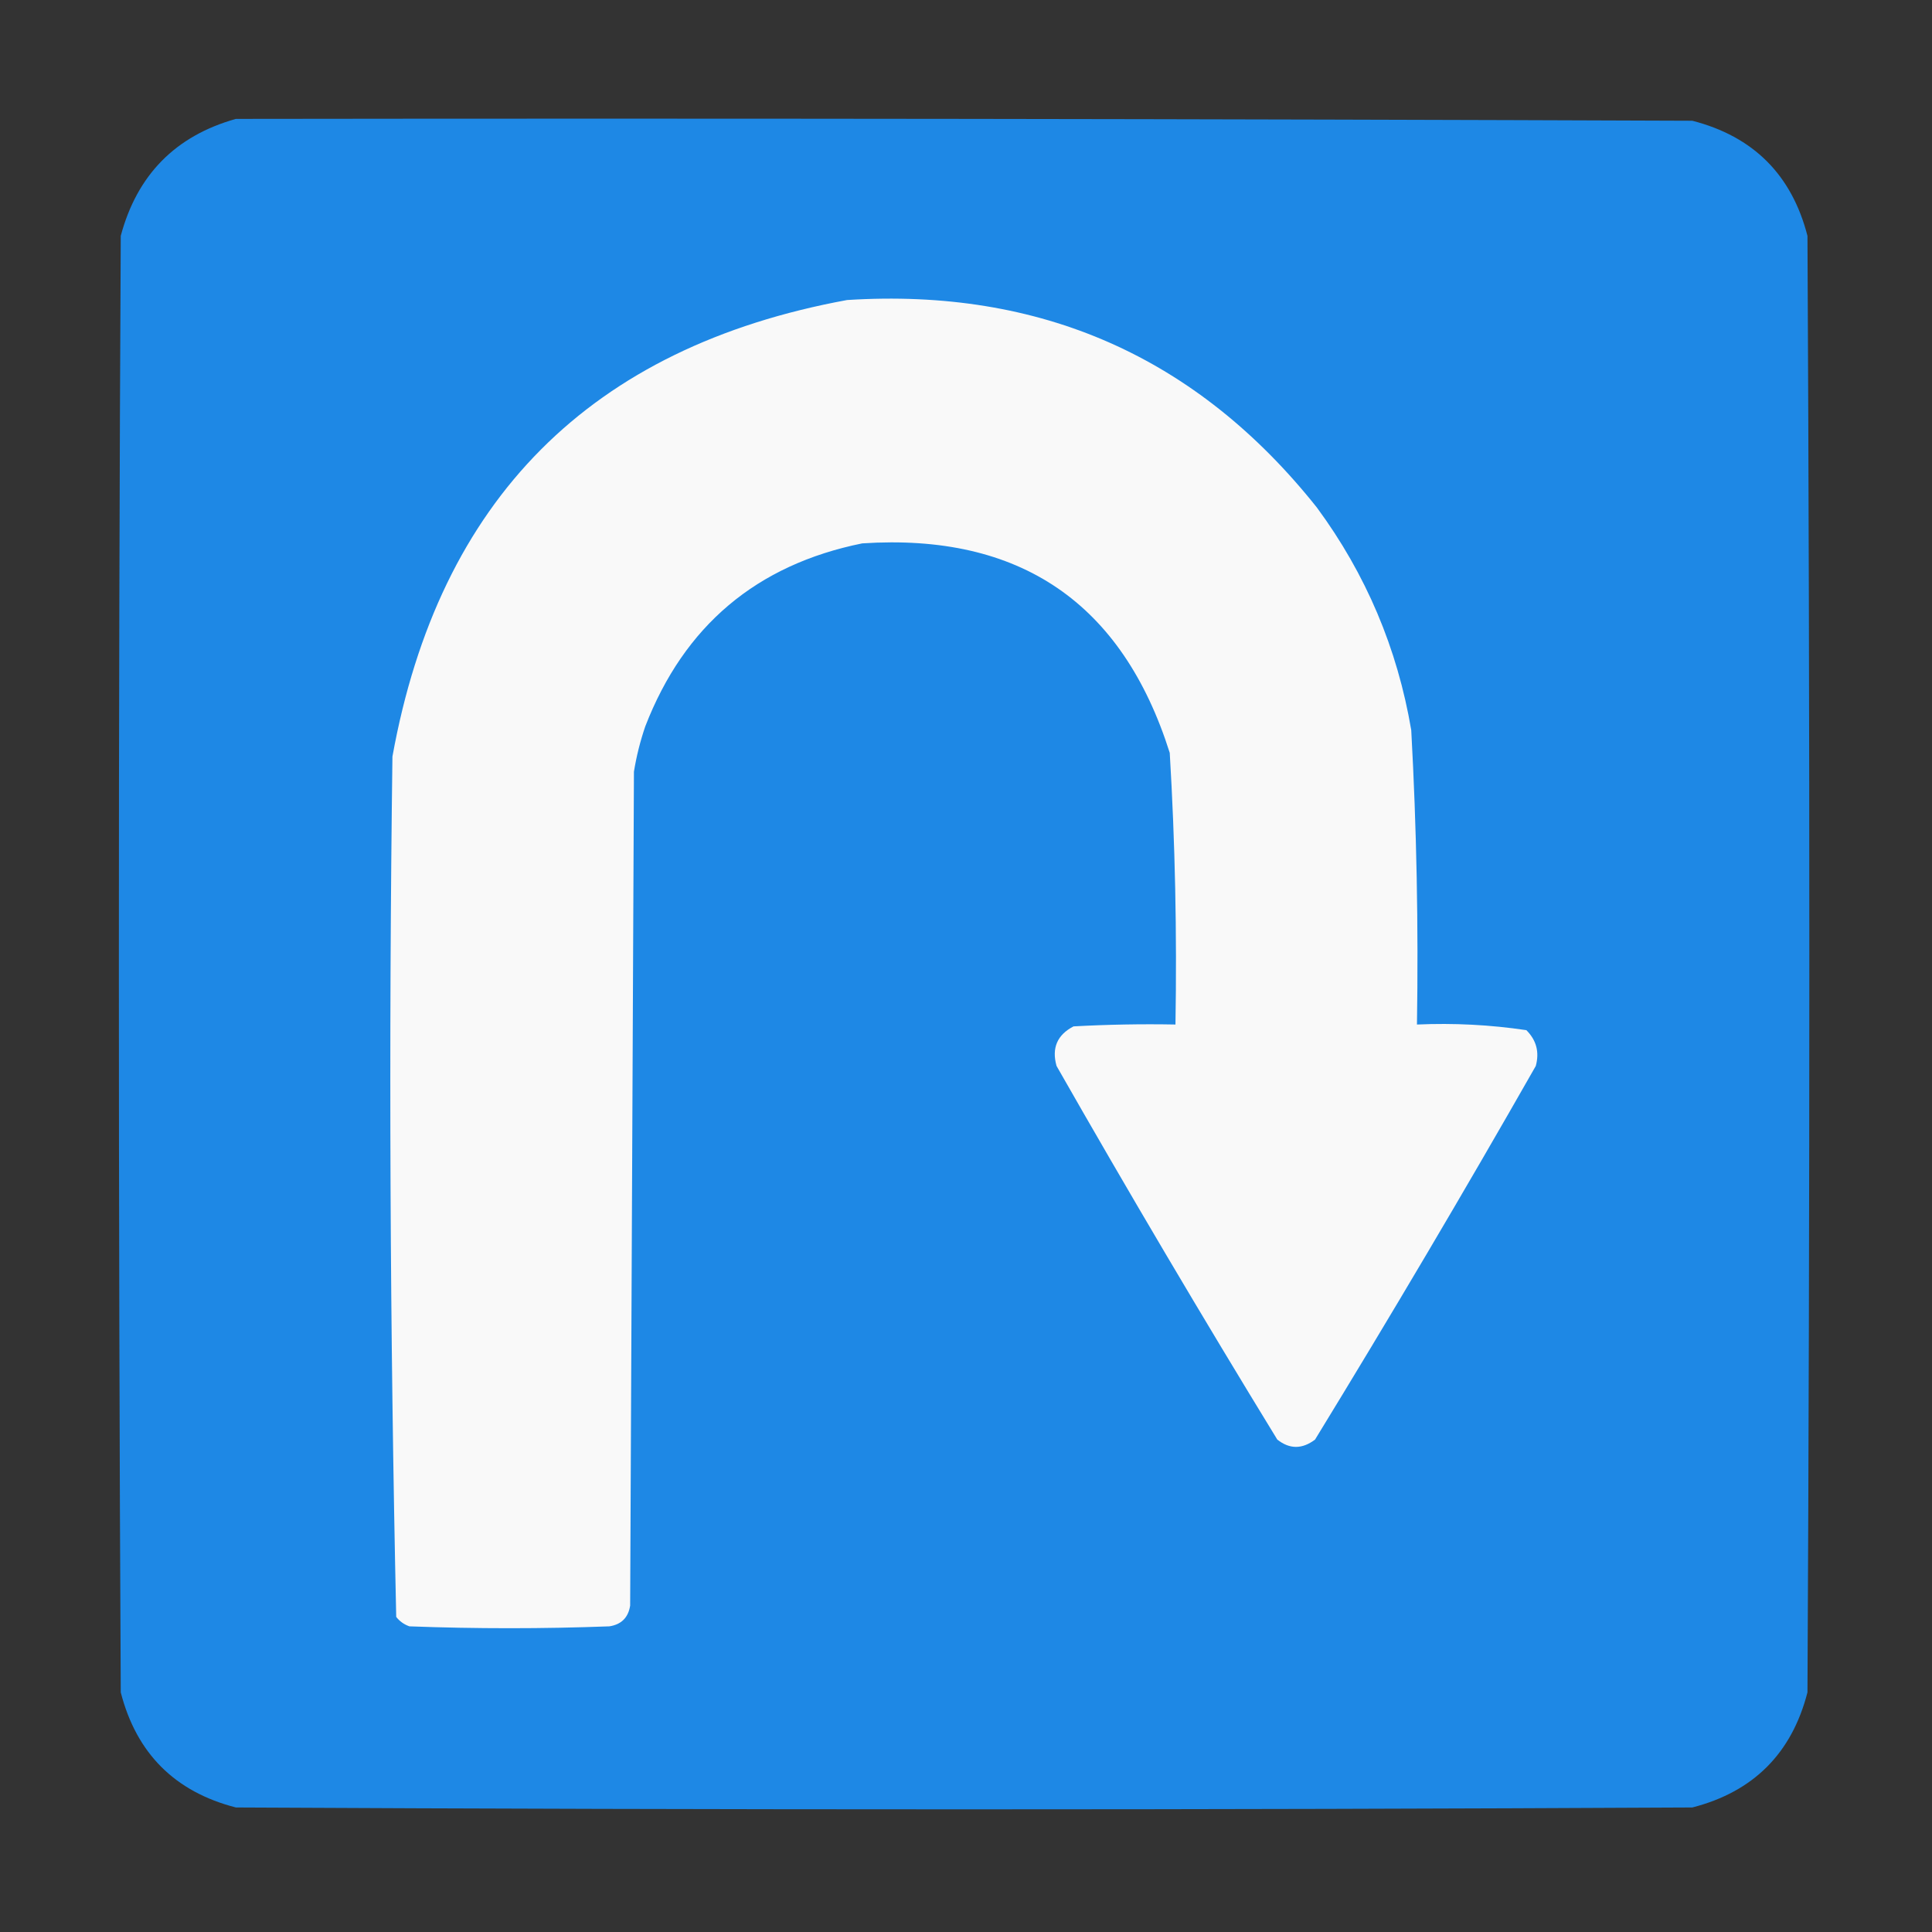 <?xml version="1.0" encoding="UTF-8"?>
<svg xmlns="http://www.w3.org/2000/svg" xmlns:xlink="http://www.w3.org/1999/xlink" width="24px" height="24px" viewBox="0 0 24 24" version="1.1">
<rect x="0" y="0" width="24" height="24" fill="#333333" stroke="none"/>
<g id="surface1">
<path style=" stroke:none;fill-rule:evenodd;fill:rgb(11.765%,53.333%,89.804%);fill-opacity:1;" d="M 2.93 1.477 C 8.961 1.469 14.992 1.477 21.023 1.5 C 21.781 1.695 22.258 2.172 22.453 2.93 C 22.484 8.961 22.484 14.992 22.453 21.023 C 22.258 21.781 21.781 22.258 21.023 22.453 C 14.992 22.484 8.961 22.484 2.93 22.453 C 2.172 22.258 1.695 21.781 1.5 21.023 C 1.469 14.992 1.469 8.961 1.5 2.93 C 1.703 2.172 2.18 1.688 2.93 1.477 Z M 2.93 1.477 "/>
<path style=" stroke:none;fill-rule:evenodd;fill:rgb(97.647%,97.647%,97.647%);fill-opacity:1;" d="M 10.523 3.727 C 12.926 3.574 14.871 4.434 16.359 6.305 C 16.969 7.133 17.359 8.055 17.531 9.07 C 17.598 10.289 17.621 11.508 17.602 12.727 C 18.059 12.707 18.512 12.73 18.961 12.797 C 19.086 12.922 19.125 13.07 19.078 13.242 C 18.188 14.805 17.273 16.352 16.336 17.883 C 16.176 18.004 16.02 18.004 15.867 17.883 C 14.93 16.352 14.016 14.805 13.125 13.242 C 13.062 13.02 13.133 12.855 13.336 12.75 C 13.758 12.727 14.18 12.719 14.602 12.727 C 14.621 11.598 14.598 10.473 14.531 9.352 C 13.941 7.488 12.668 6.621 10.711 6.75 C 9.398 7.016 8.5 7.773 8.016 9.023 C 7.953 9.207 7.906 9.395 7.875 9.586 C 7.859 13.039 7.844 16.492 7.828 19.945 C 7.805 20.094 7.719 20.18 7.57 20.203 C 6.742 20.234 5.914 20.234 5.086 20.203 C 5.02 20.18 4.965 20.141 4.922 20.086 C 4.844 16.527 4.828 12.965 4.875 9.398 C 5.453 6.203 7.336 4.312 10.523 3.727 Z M 10.523 3.727 "/>
</g>
</svg>
